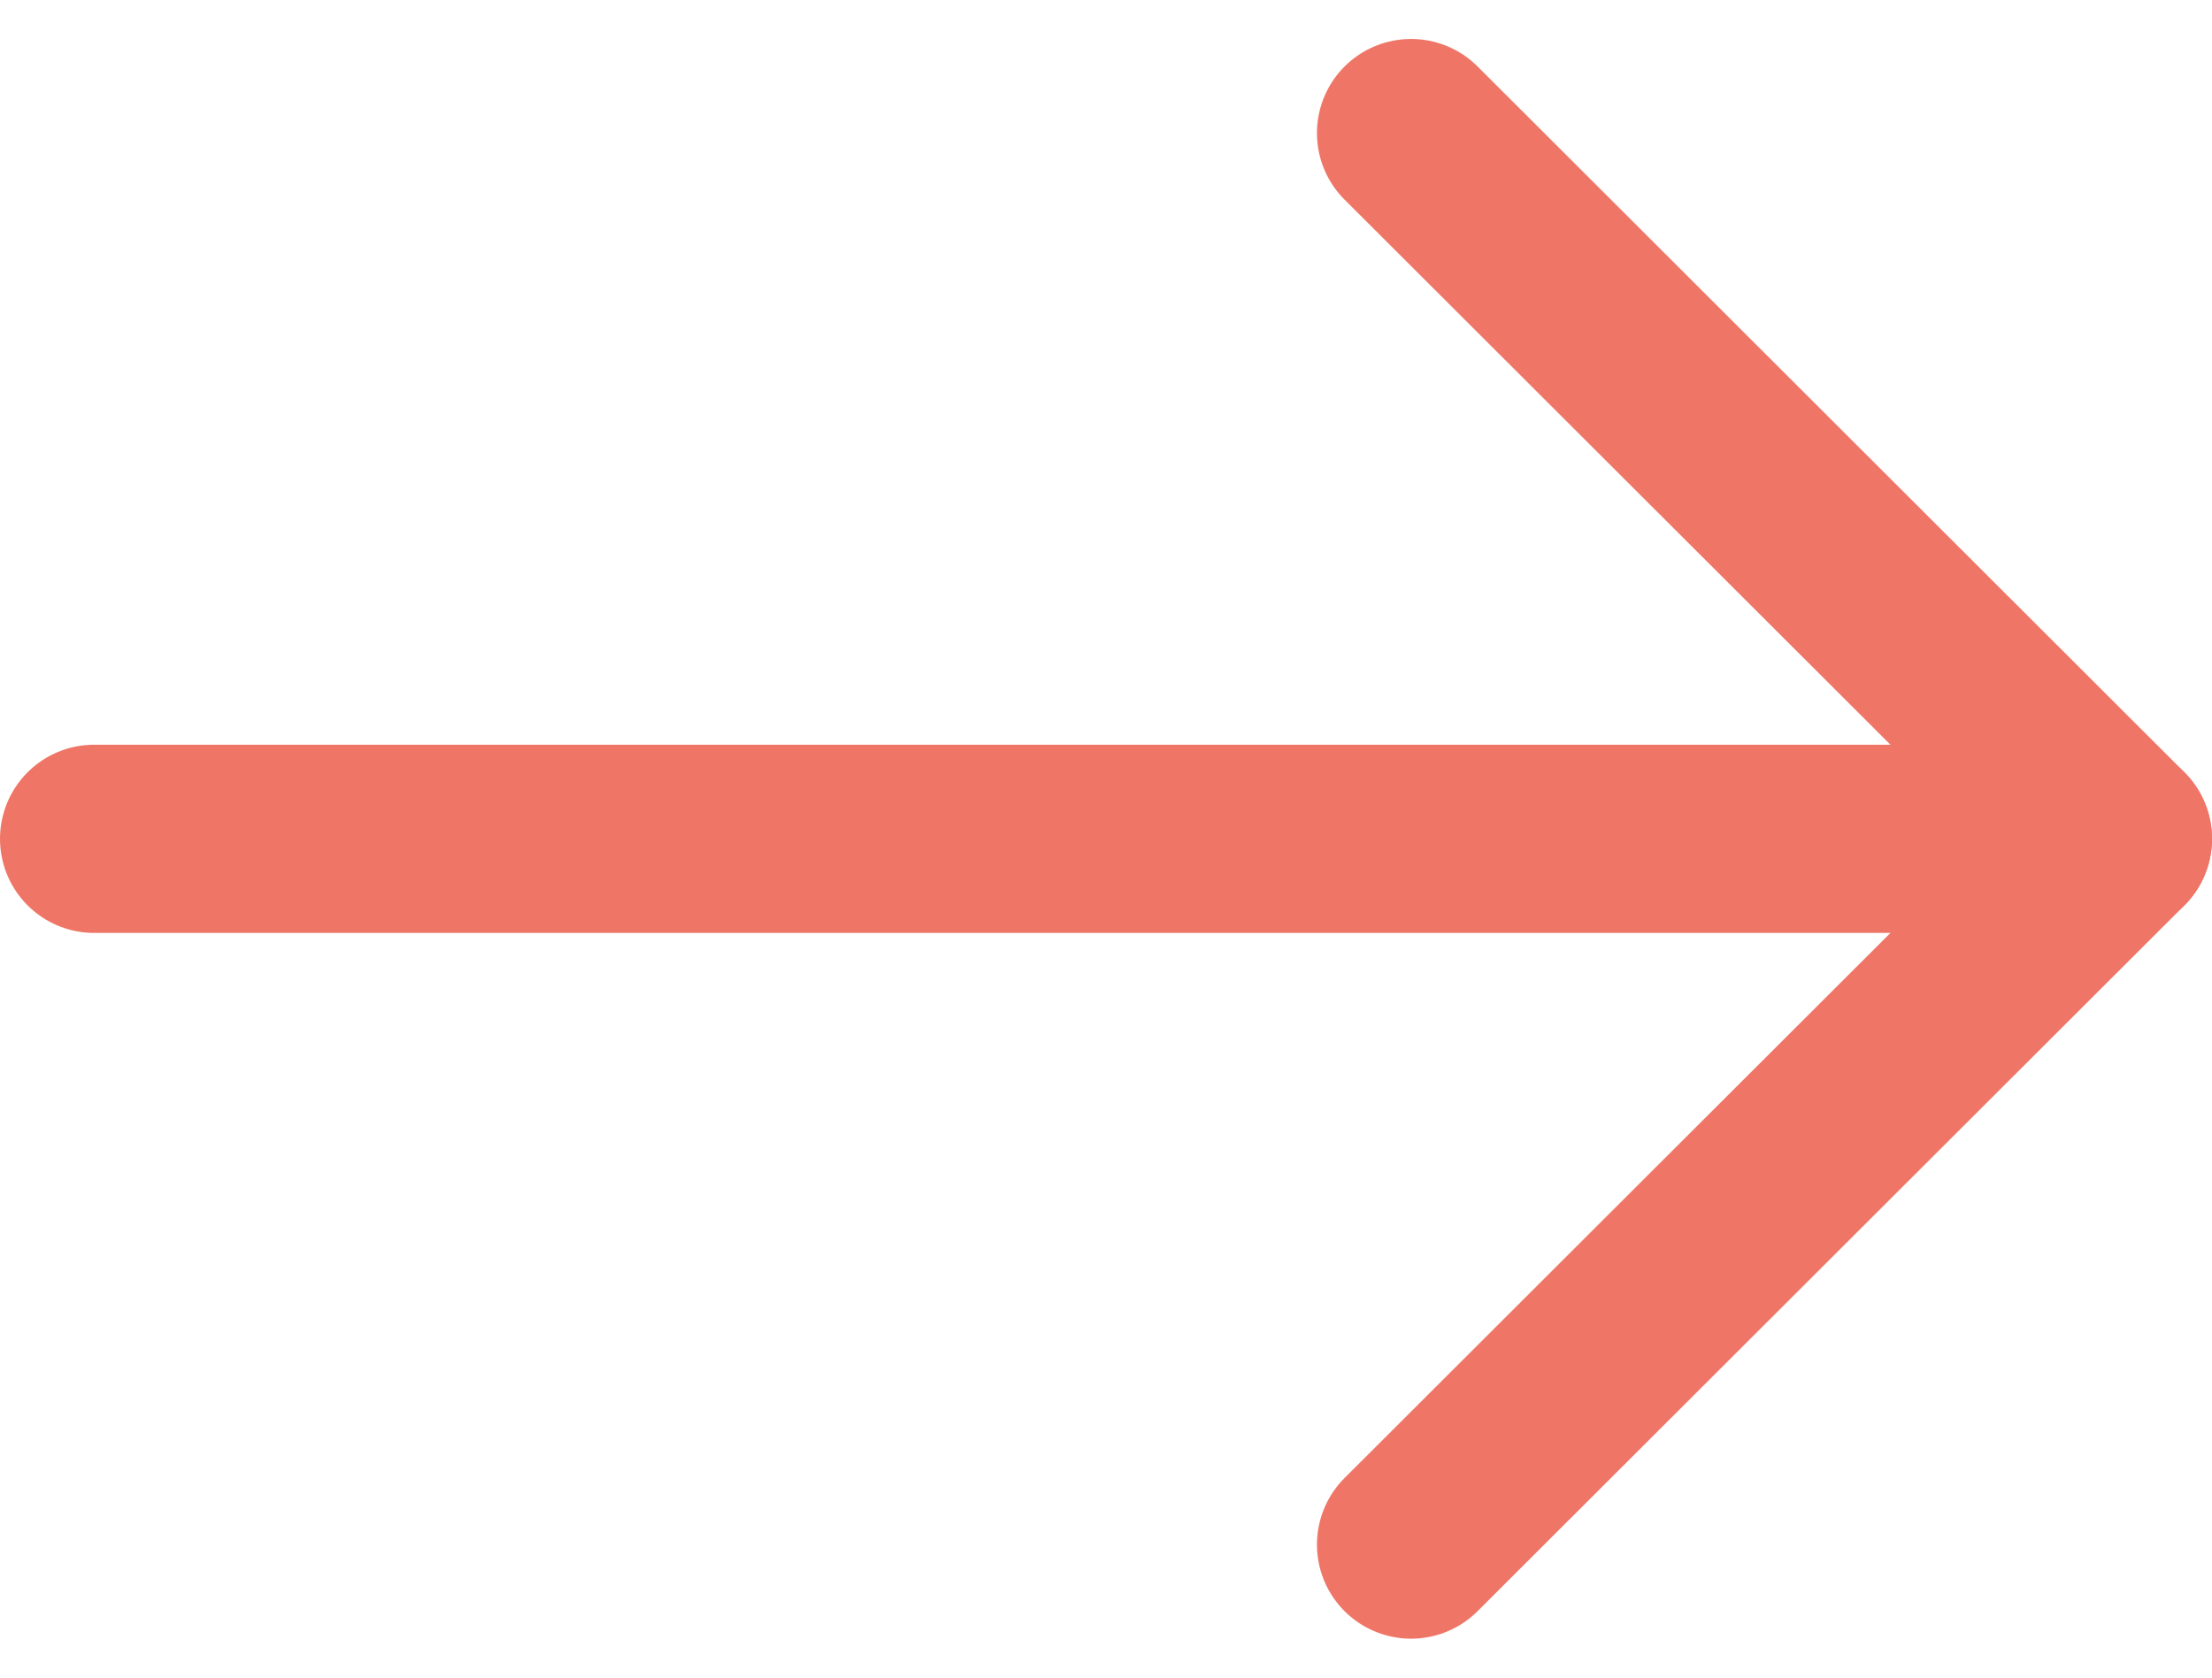 <svg xmlns="http://www.w3.org/2000/svg" width="47" height="35.657" viewBox="0 0 47 35.657">
  <g id="Group_302" data-name="Group 302" transform="translate(-814.5 -1809.289)">
    <path id="Stroke_366" data-name="Stroke 366" d="M0,0H43" transform="translate(816.5 1827.117)" fill="none" stroke="#ef7667" stroke-linecap="round" stroke-linejoin="round" stroke-miterlimit="10" stroke-width="4"/>
    <path id="Stroke_367" data-name="Stroke 367" d="M0,0,15.018,15,0,30" transform="translate(844.482 1812.117)" fill="none" stroke="#ef7667" stroke-linecap="round" stroke-linejoin="round" stroke-miterlimit="10" stroke-width="4"/>
  </g>
</svg>
